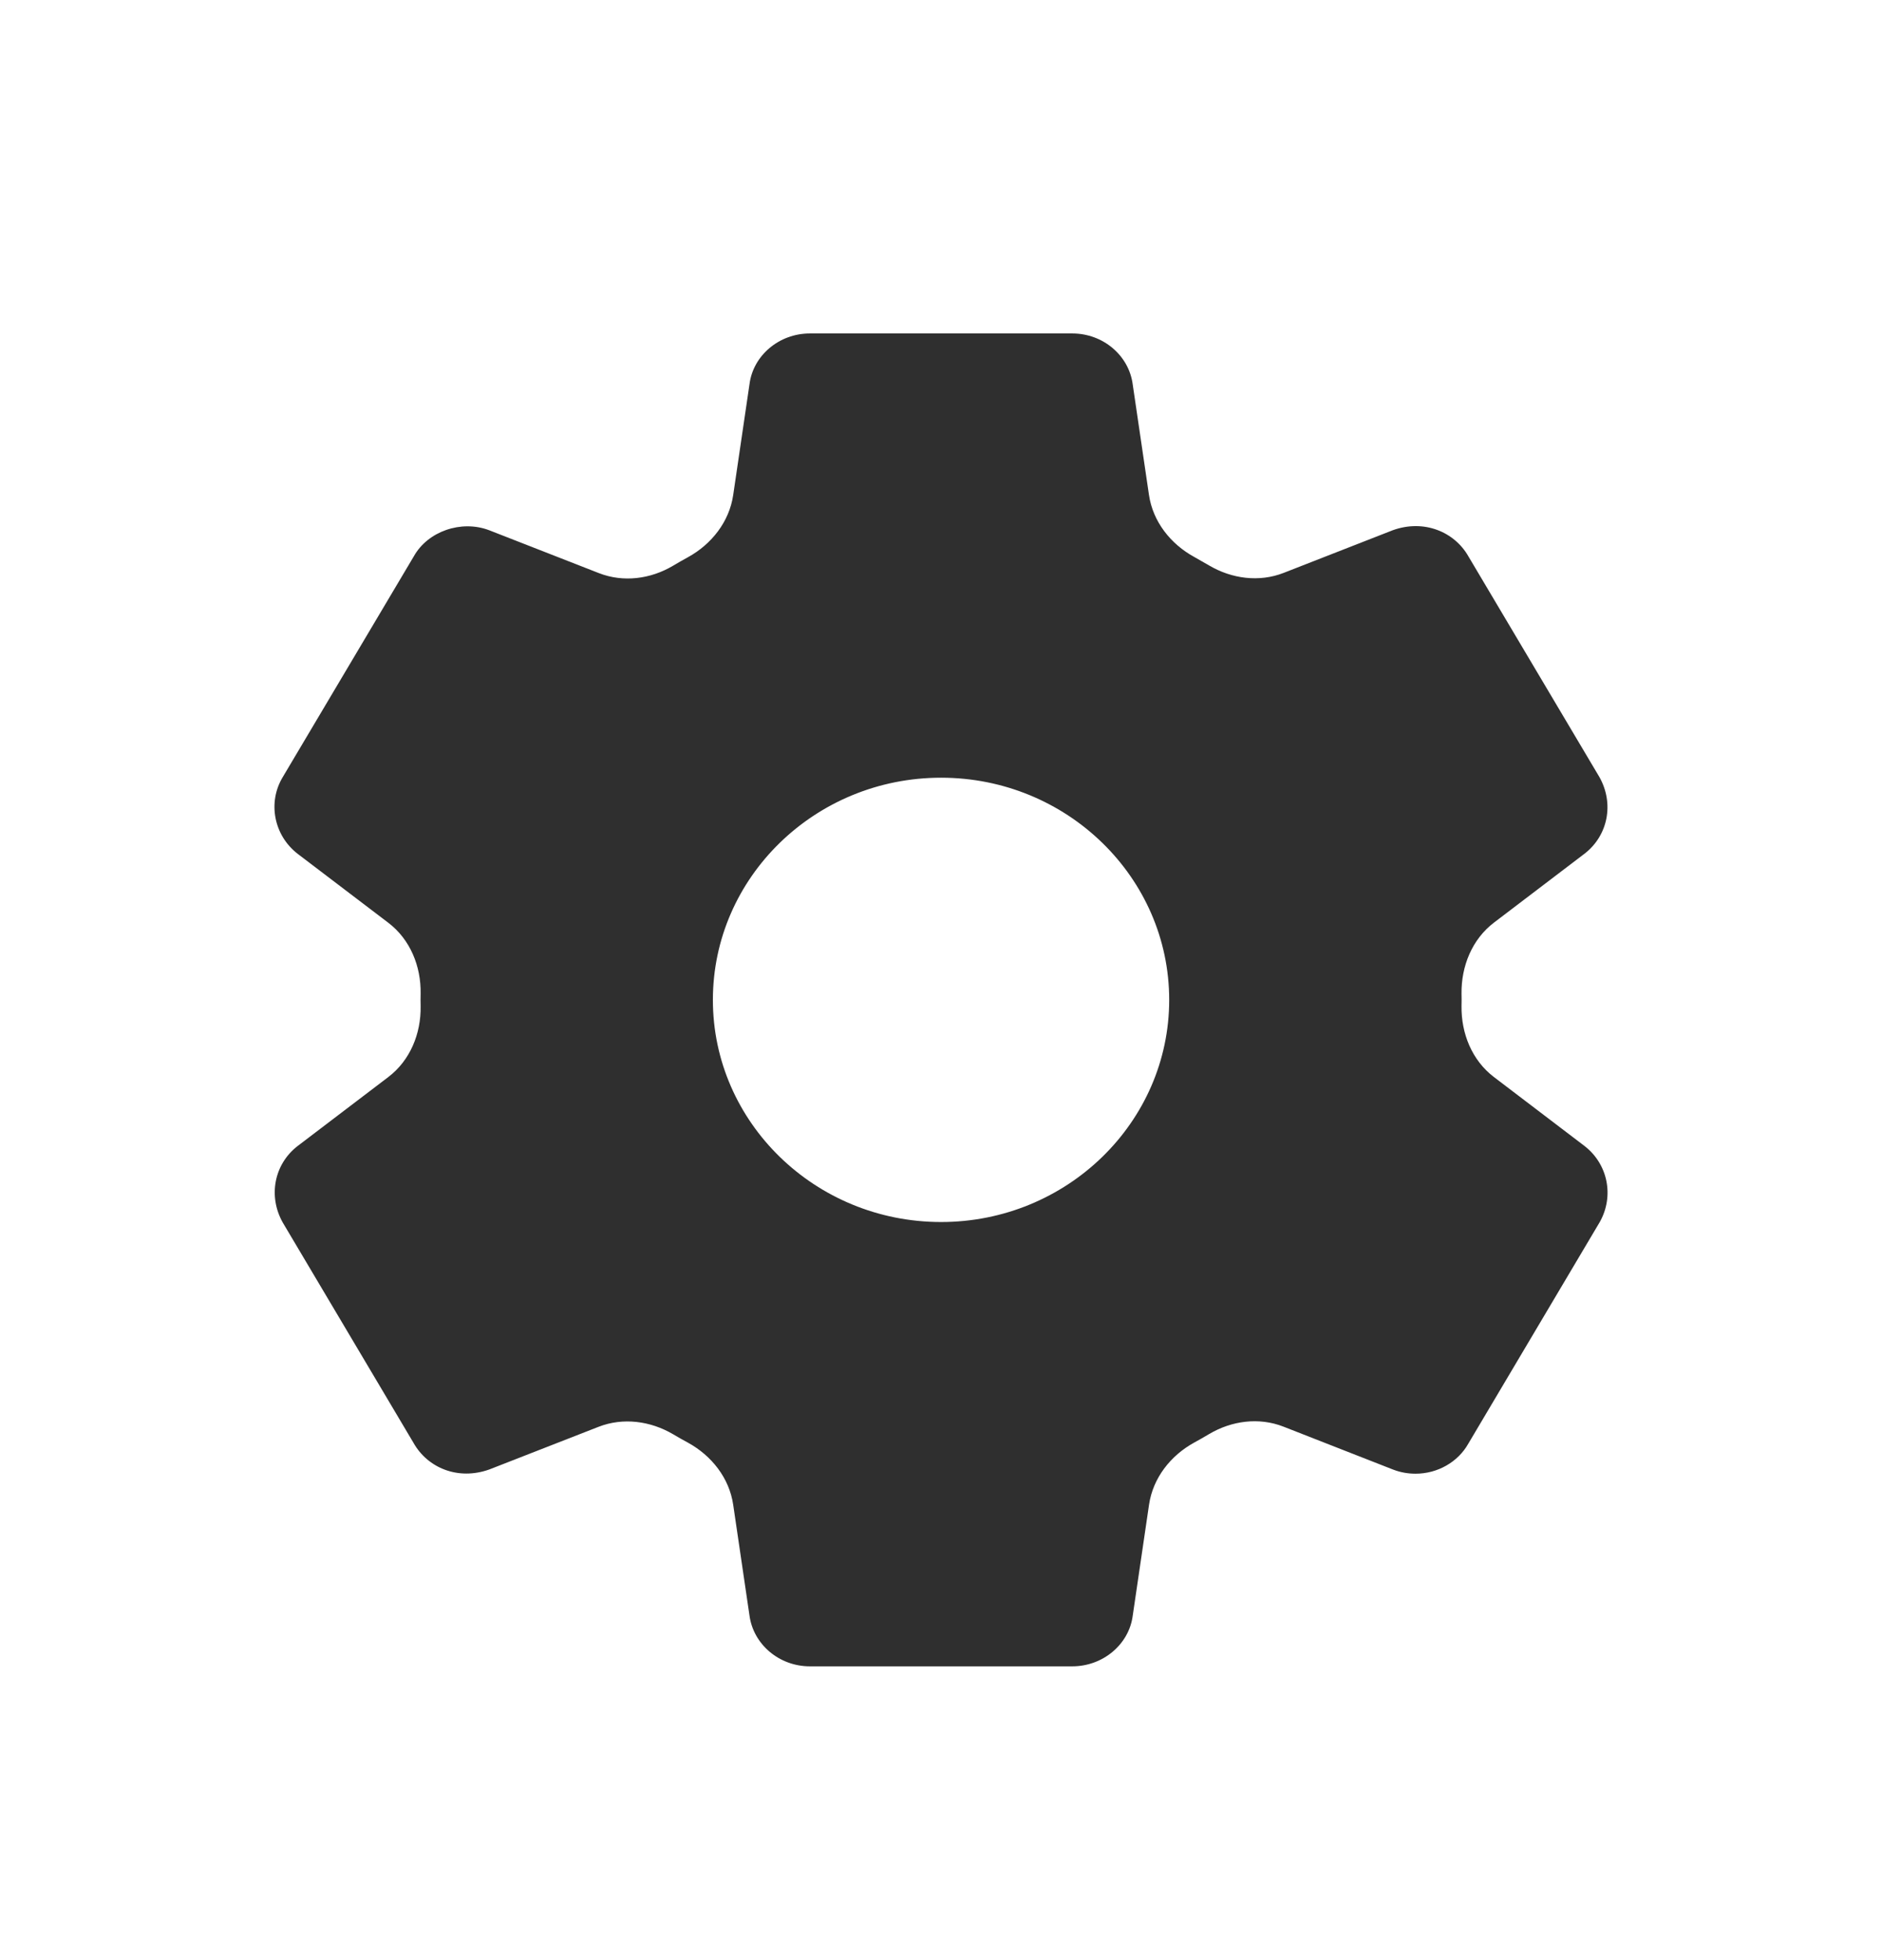 <svg width="24" height="25" viewBox="0 0 24 25" fill="none" xmlns="http://www.w3.org/2000/svg">
<path d="M20.206 14.616L19.05 13.736C18.771 13.523 18.633 13.181 18.638 12.831C18.639 12.805 18.639 12.778 18.639 12.752C18.639 12.726 18.639 12.701 18.638 12.676C18.633 12.324 18.772 11.98 19.052 11.767L20.207 10.888C20.505 10.658 20.587 10.251 20.397 9.912L18.728 7.1C18.55 6.783 18.16 6.62 17.763 6.762L16.369 7.307C16.057 7.429 15.707 7.382 15.419 7.212C15.356 7.175 15.293 7.139 15.23 7.104C14.928 6.939 14.702 6.653 14.652 6.312L14.445 4.904C14.397 4.533 14.066 4.253 13.674 4.253H10.328C9.936 4.253 9.605 4.533 9.558 4.899L9.35 6.314C9.3 6.654 9.075 6.941 8.773 7.107C8.709 7.142 8.646 7.178 8.582 7.216C8.296 7.386 7.949 7.431 7.638 7.31L6.236 6.762C5.88 6.628 5.455 6.778 5.278 7.094L3.607 9.909C3.41 10.233 3.492 10.655 3.796 10.89L4.953 11.77C5.231 11.982 5.37 12.324 5.364 12.674C5.363 12.7 5.363 12.727 5.363 12.753C5.363 12.779 5.363 12.806 5.364 12.833C5.37 13.182 5.231 13.524 4.953 13.736L3.795 14.617C3.497 14.847 3.416 15.255 3.606 15.593L5.274 18.404C5.453 18.721 5.84 18.885 6.24 18.742L7.633 18.198C7.946 18.076 8.295 18.123 8.584 18.293C8.646 18.33 8.709 18.366 8.773 18.4C9.075 18.566 9.3 18.851 9.35 19.192L9.557 20.6C9.605 20.972 9.936 21.253 10.328 21.253H13.674C14.066 21.253 14.398 20.972 14.445 20.607L14.653 19.191C14.703 18.851 14.927 18.565 15.229 18.399C15.293 18.364 15.356 18.328 15.42 18.29C15.707 18.12 16.054 18.074 16.365 18.195L17.767 18.744C17.858 18.779 17.954 18.796 18.052 18.796C18.334 18.796 18.594 18.646 18.725 18.412L20.401 15.586C20.587 15.255 20.505 14.847 20.206 14.616ZM12.001 15.586C10.396 15.586 9.091 14.315 9.091 12.753C9.091 11.19 10.396 9.919 12.001 9.919C13.605 9.919 14.91 11.19 14.91 12.753C14.91 14.315 13.605 15.586 12.001 15.586Z" fill="#2F2F2F"/>
</svg>
